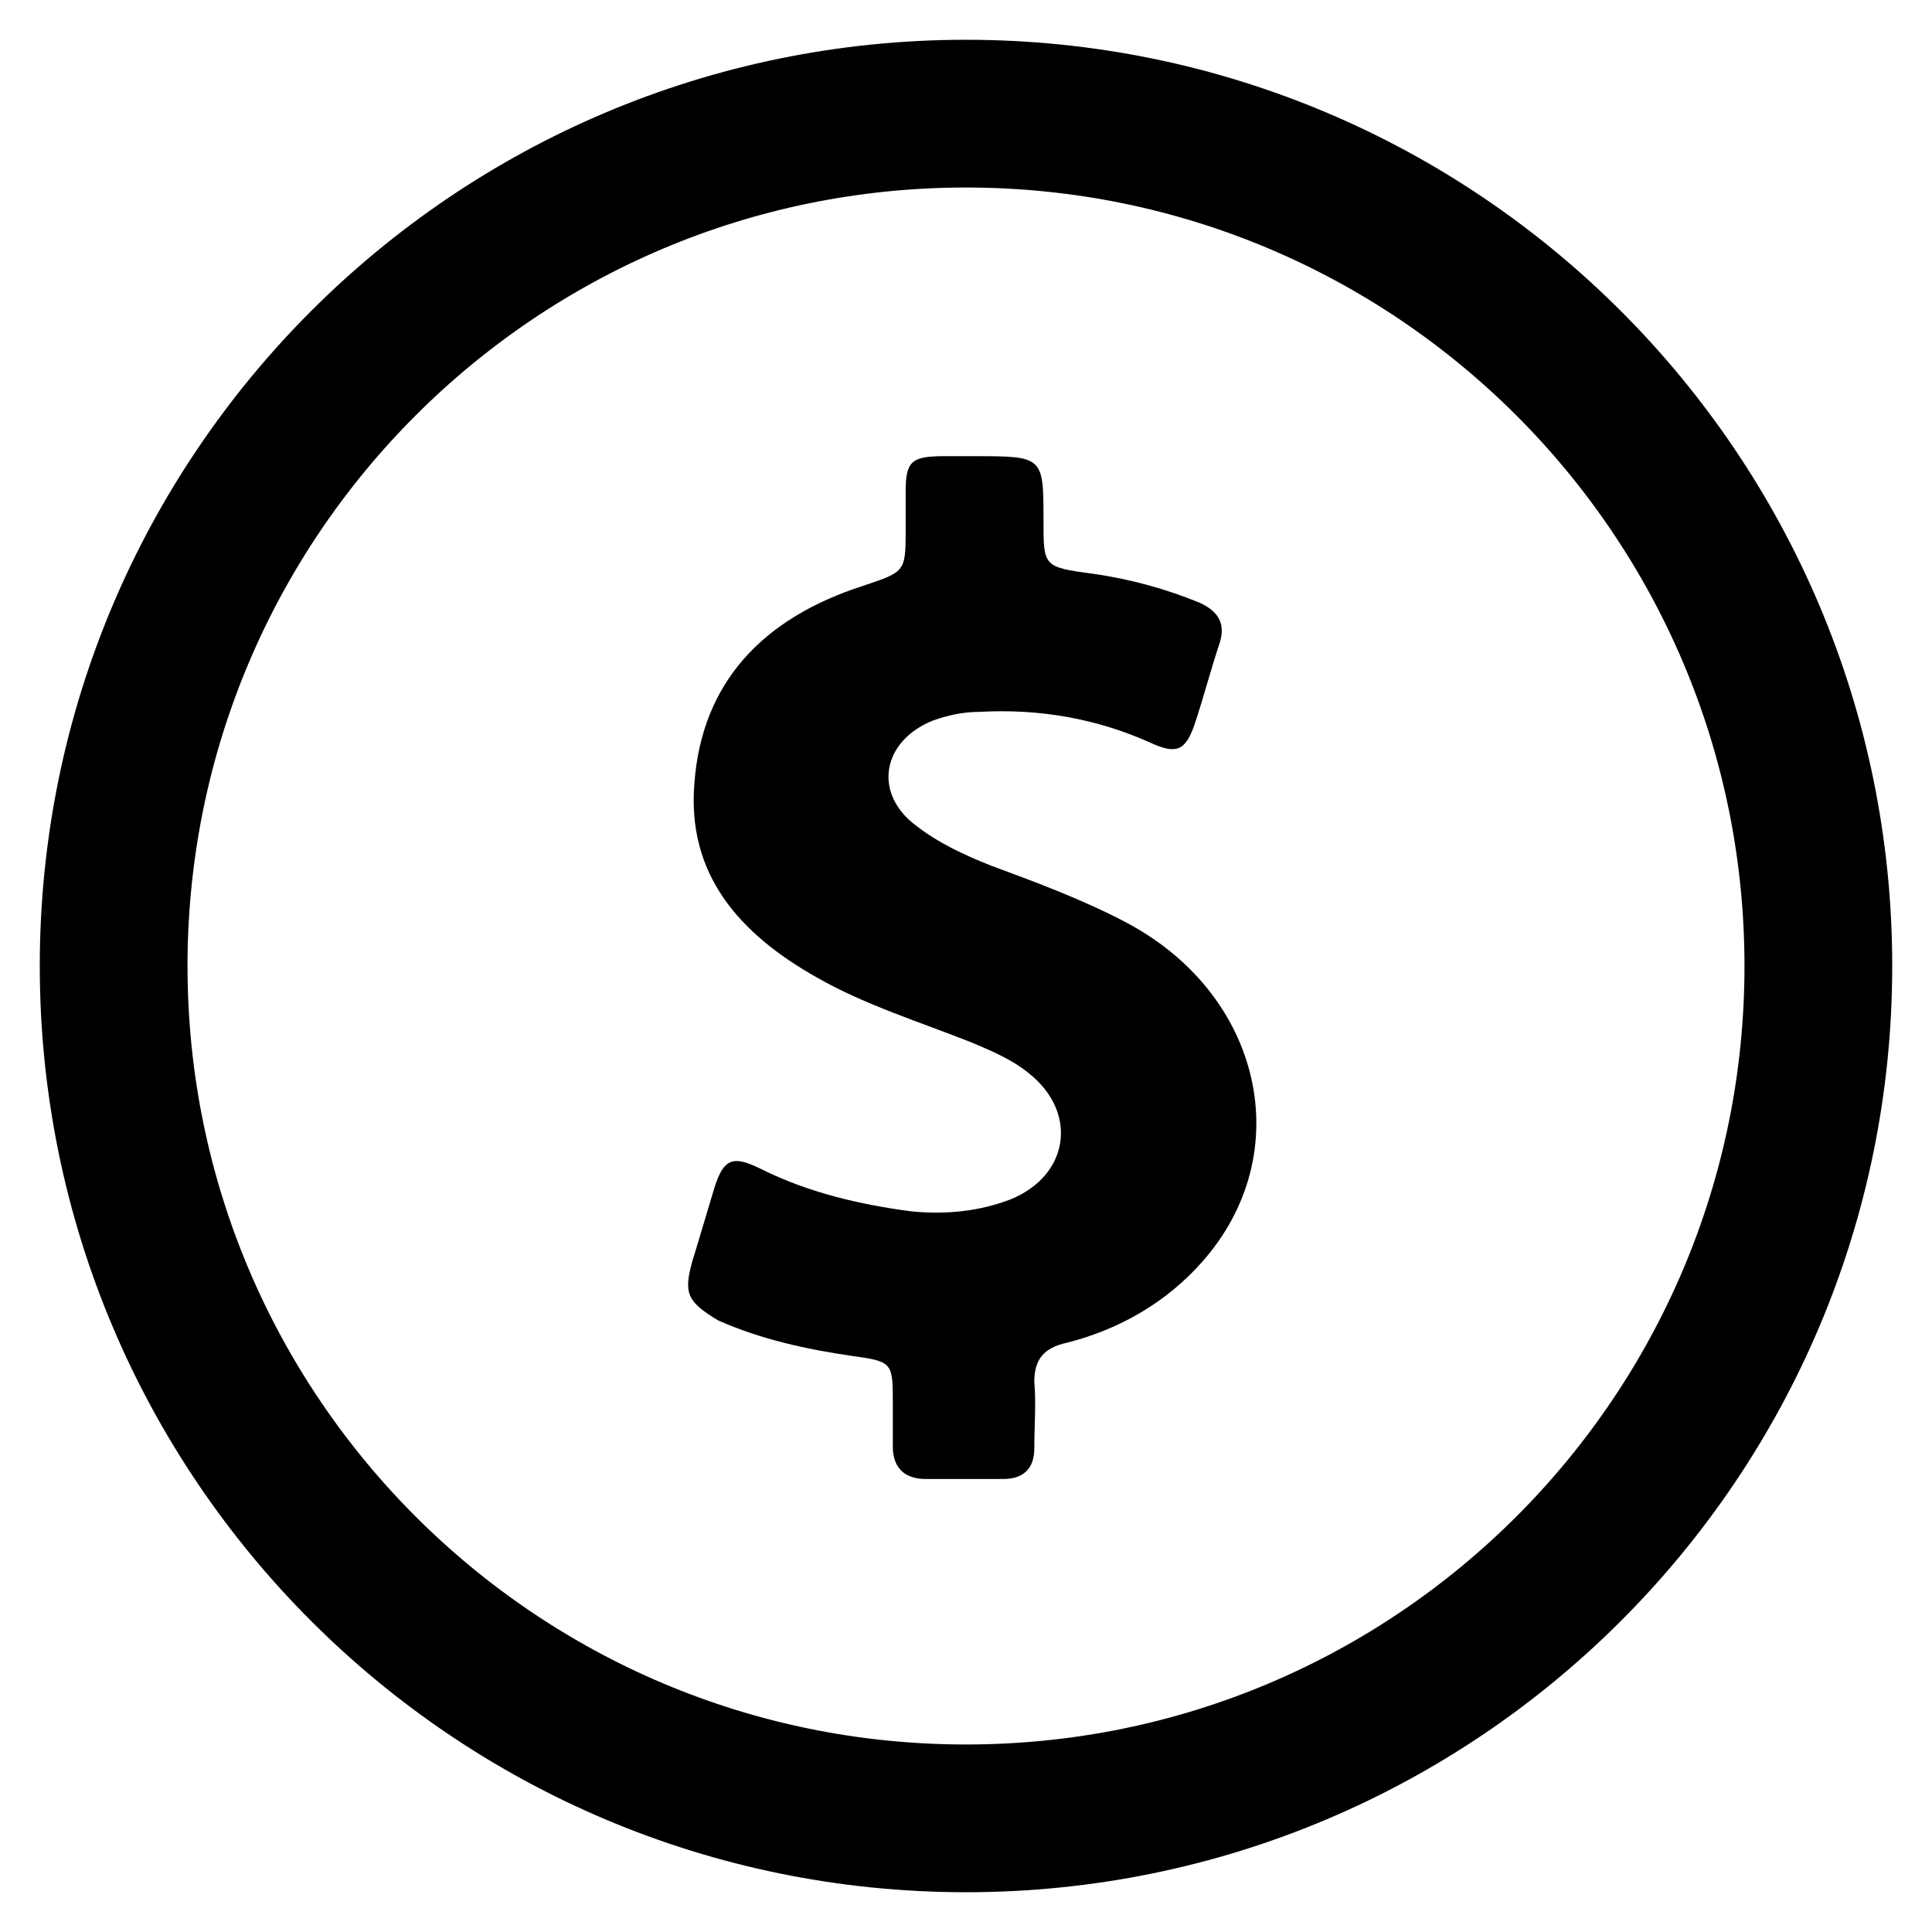 <svg width="17" height="17" viewBox="0 0 17 17" fill="none" xmlns="http://www.w3.org/2000/svg">
<path d="M6.093 11.094C6.158 10.884 6.223 10.659 6.287 10.449C6.368 10.194 6.449 10.164 6.692 10.284C7.112 10.494 7.565 10.599 8.018 10.659C8.325 10.689 8.616 10.659 8.891 10.554C9.409 10.344 9.489 9.789 9.053 9.444C8.907 9.324 8.729 9.249 8.552 9.174C8.099 8.994 7.614 8.844 7.193 8.604C6.498 8.214 6.045 7.689 6.11 6.894C6.174 6.009 6.708 5.439 7.597 5.154C7.953 5.034 7.969 5.034 7.969 4.689C7.969 4.569 7.969 4.449 7.969 4.329C7.969 4.059 8.018 4.014 8.309 4.014C8.39 4.014 8.487 4.014 8.568 4.014C9.182 4.014 9.182 4.014 9.182 4.584C9.182 4.989 9.182 4.989 9.619 5.049C9.942 5.094 10.266 5.184 10.557 5.304C10.719 5.379 10.783 5.484 10.735 5.649C10.654 5.889 10.589 6.144 10.508 6.384C10.428 6.609 10.347 6.639 10.12 6.534C9.651 6.324 9.15 6.234 8.616 6.264C8.471 6.264 8.341 6.294 8.212 6.339C7.759 6.519 7.678 6.984 8.066 7.269C8.26 7.419 8.487 7.524 8.713 7.614C9.118 7.764 9.522 7.914 9.894 8.109C11.107 8.739 11.43 10.149 10.573 11.109C10.266 11.454 9.861 11.694 9.392 11.814C9.182 11.859 9.101 11.964 9.101 12.159C9.118 12.354 9.101 12.549 9.101 12.744C9.101 12.924 9.004 13.014 8.826 13.014C8.6 13.014 8.374 13.014 8.147 13.014C7.953 13.014 7.856 12.909 7.856 12.729C7.856 12.594 7.856 12.444 7.856 12.309C7.856 11.994 7.84 11.979 7.517 11.934C7.096 11.874 6.692 11.784 6.32 11.619C6.045 11.454 6.013 11.379 6.093 11.094Z" fill="black"/>
<path d="M8.5 16C12.642 16 16 12.642 16 8.5C16 4.358 12.642 1 8.5 1C4.358 1 1 4.358 1 8.5C1 12.642 4.358 16 8.5 16Z" stroke="black" stroke-width="1.3" stroke-miterlimit="10"/>
</svg>
